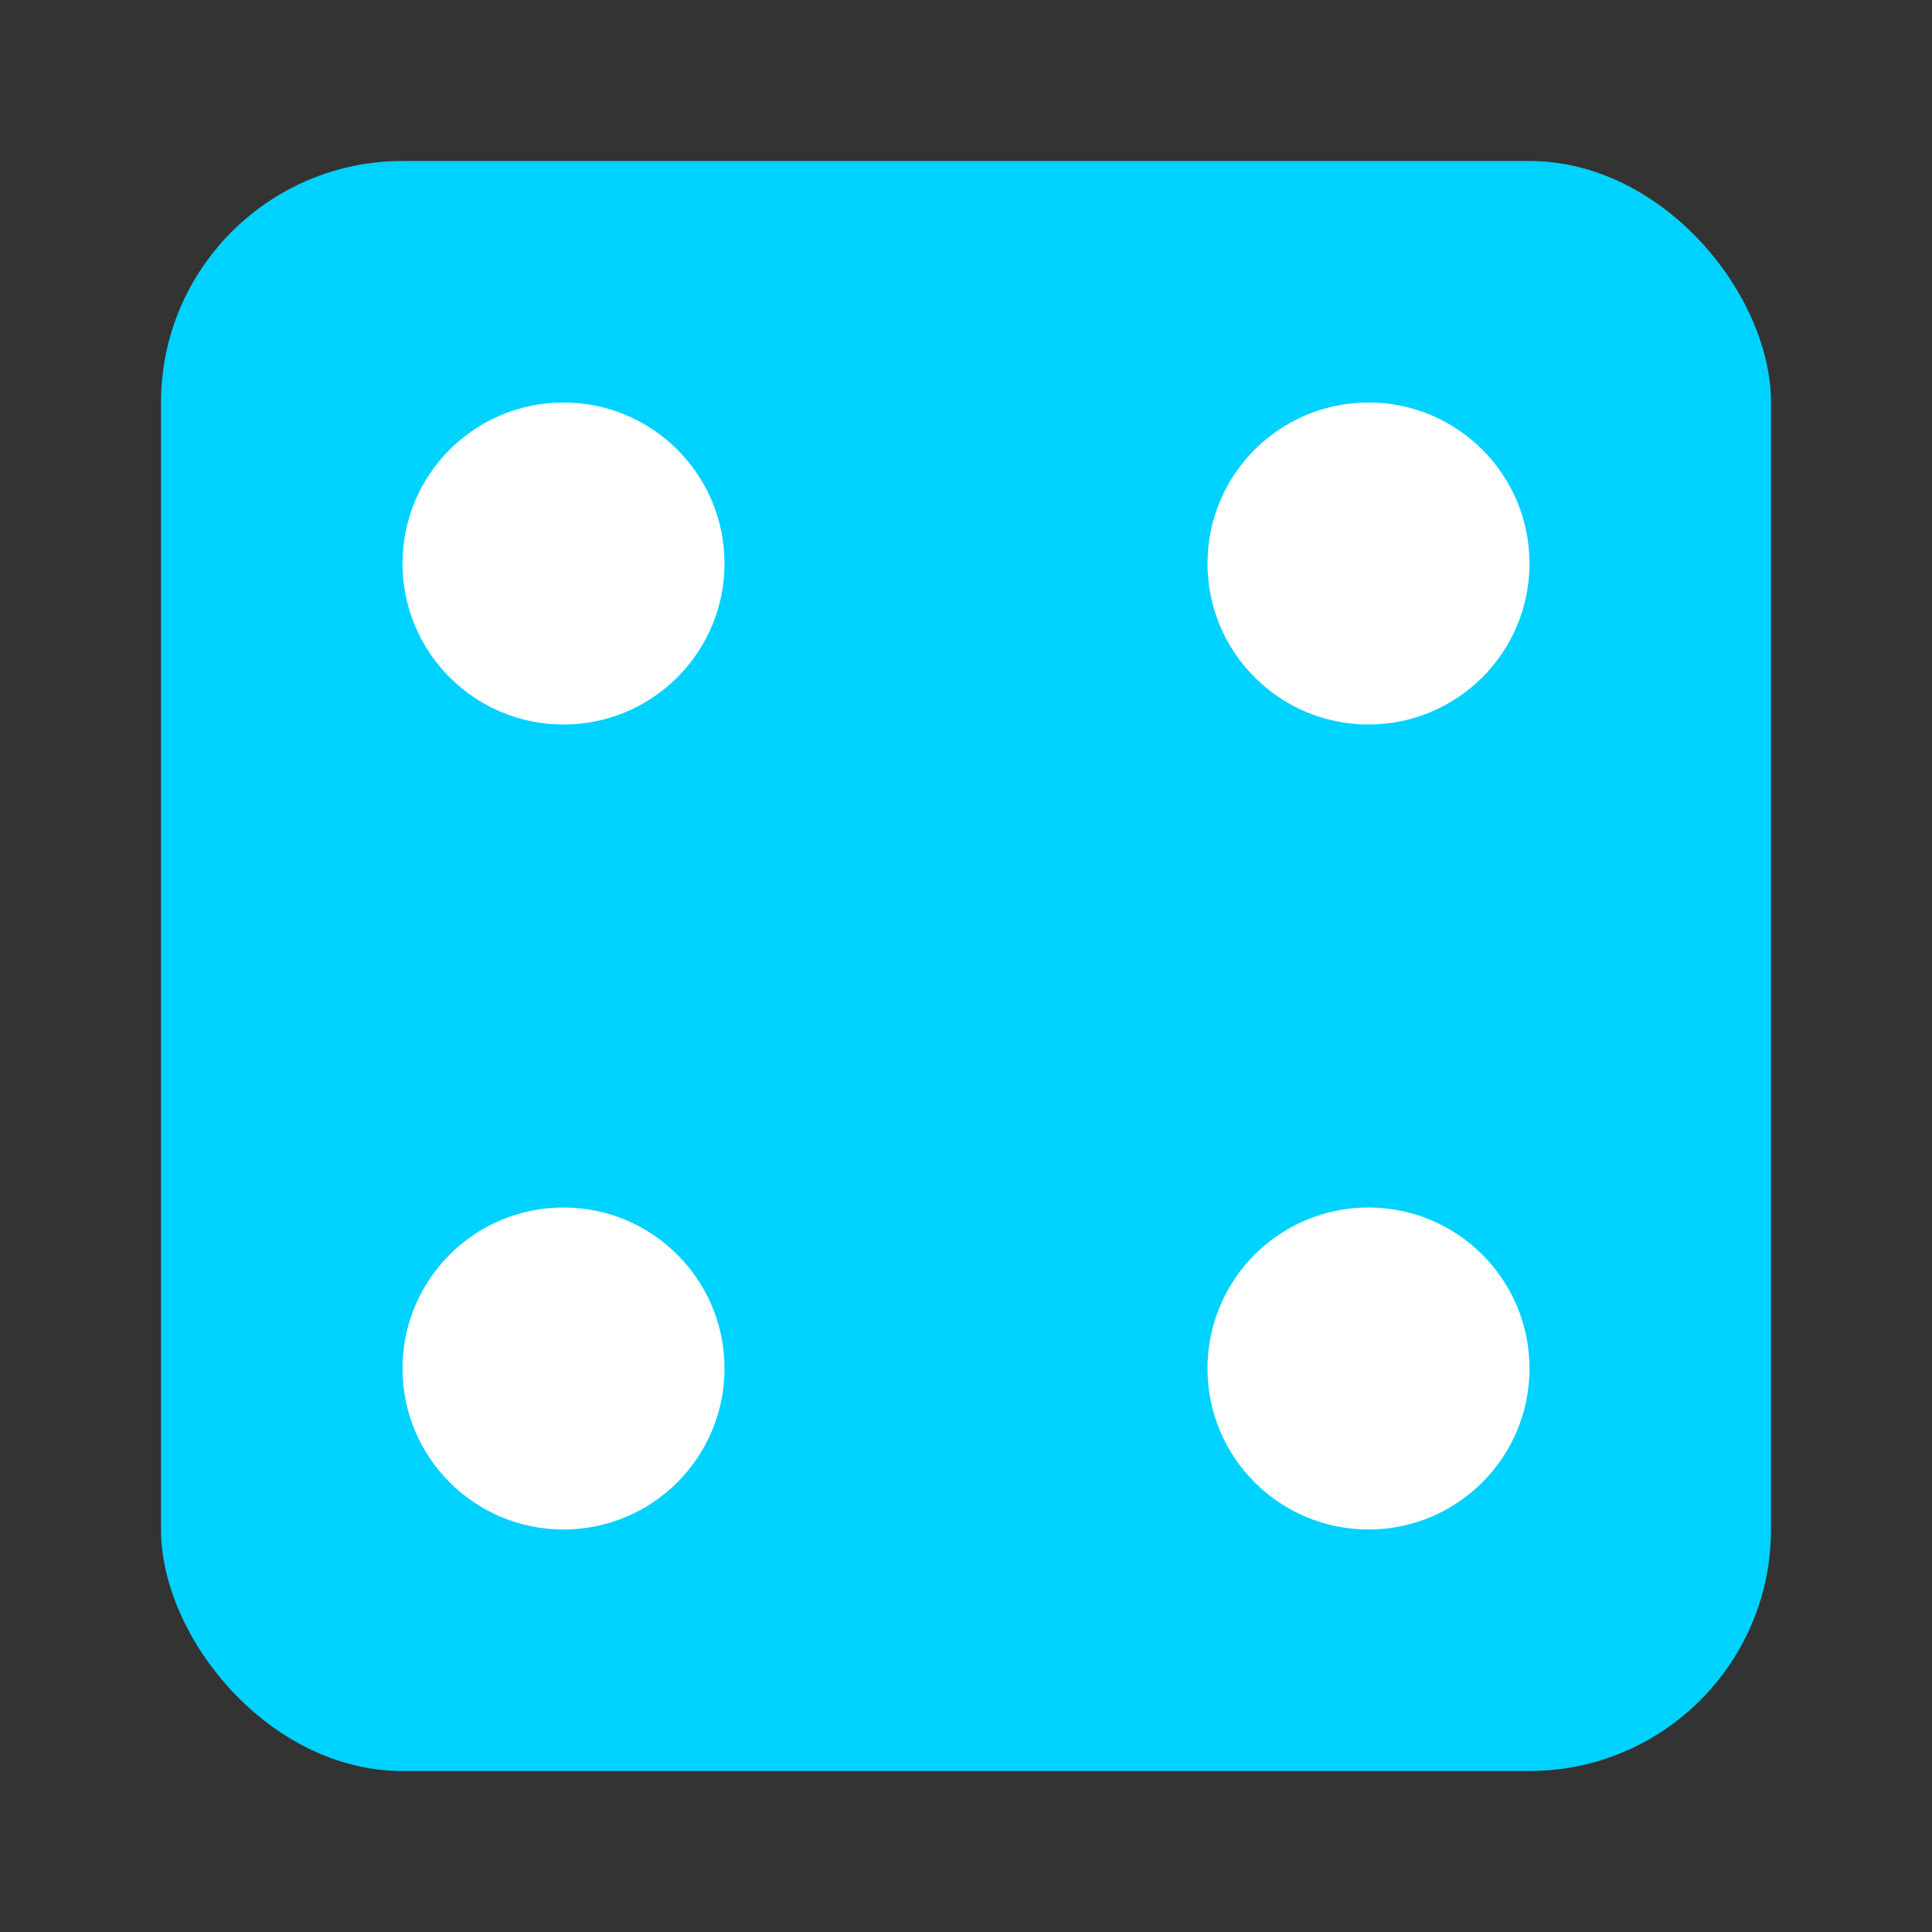 
<svg width="40" height="40" viewBox="0 0 24 24" fill="none" xmlns="http://www.w3.org/2000/svg">
    <rect x="0" y="0" width="24" height="24" fill="#333333" stroke="none"/>
    <rect x="2" y="2" width="20" height="20" rx="3" fill="#00D2FF"/>
    <circle cx="7" cy="7" r="2" fill="white"/>
    <circle cx="17" cy="7" r="2" fill="white"/>
    <circle cx="7" cy="17" r="2" fill="white"/>
    <circle cx="17" cy="17" r="2" fill="white"/>
</svg>
